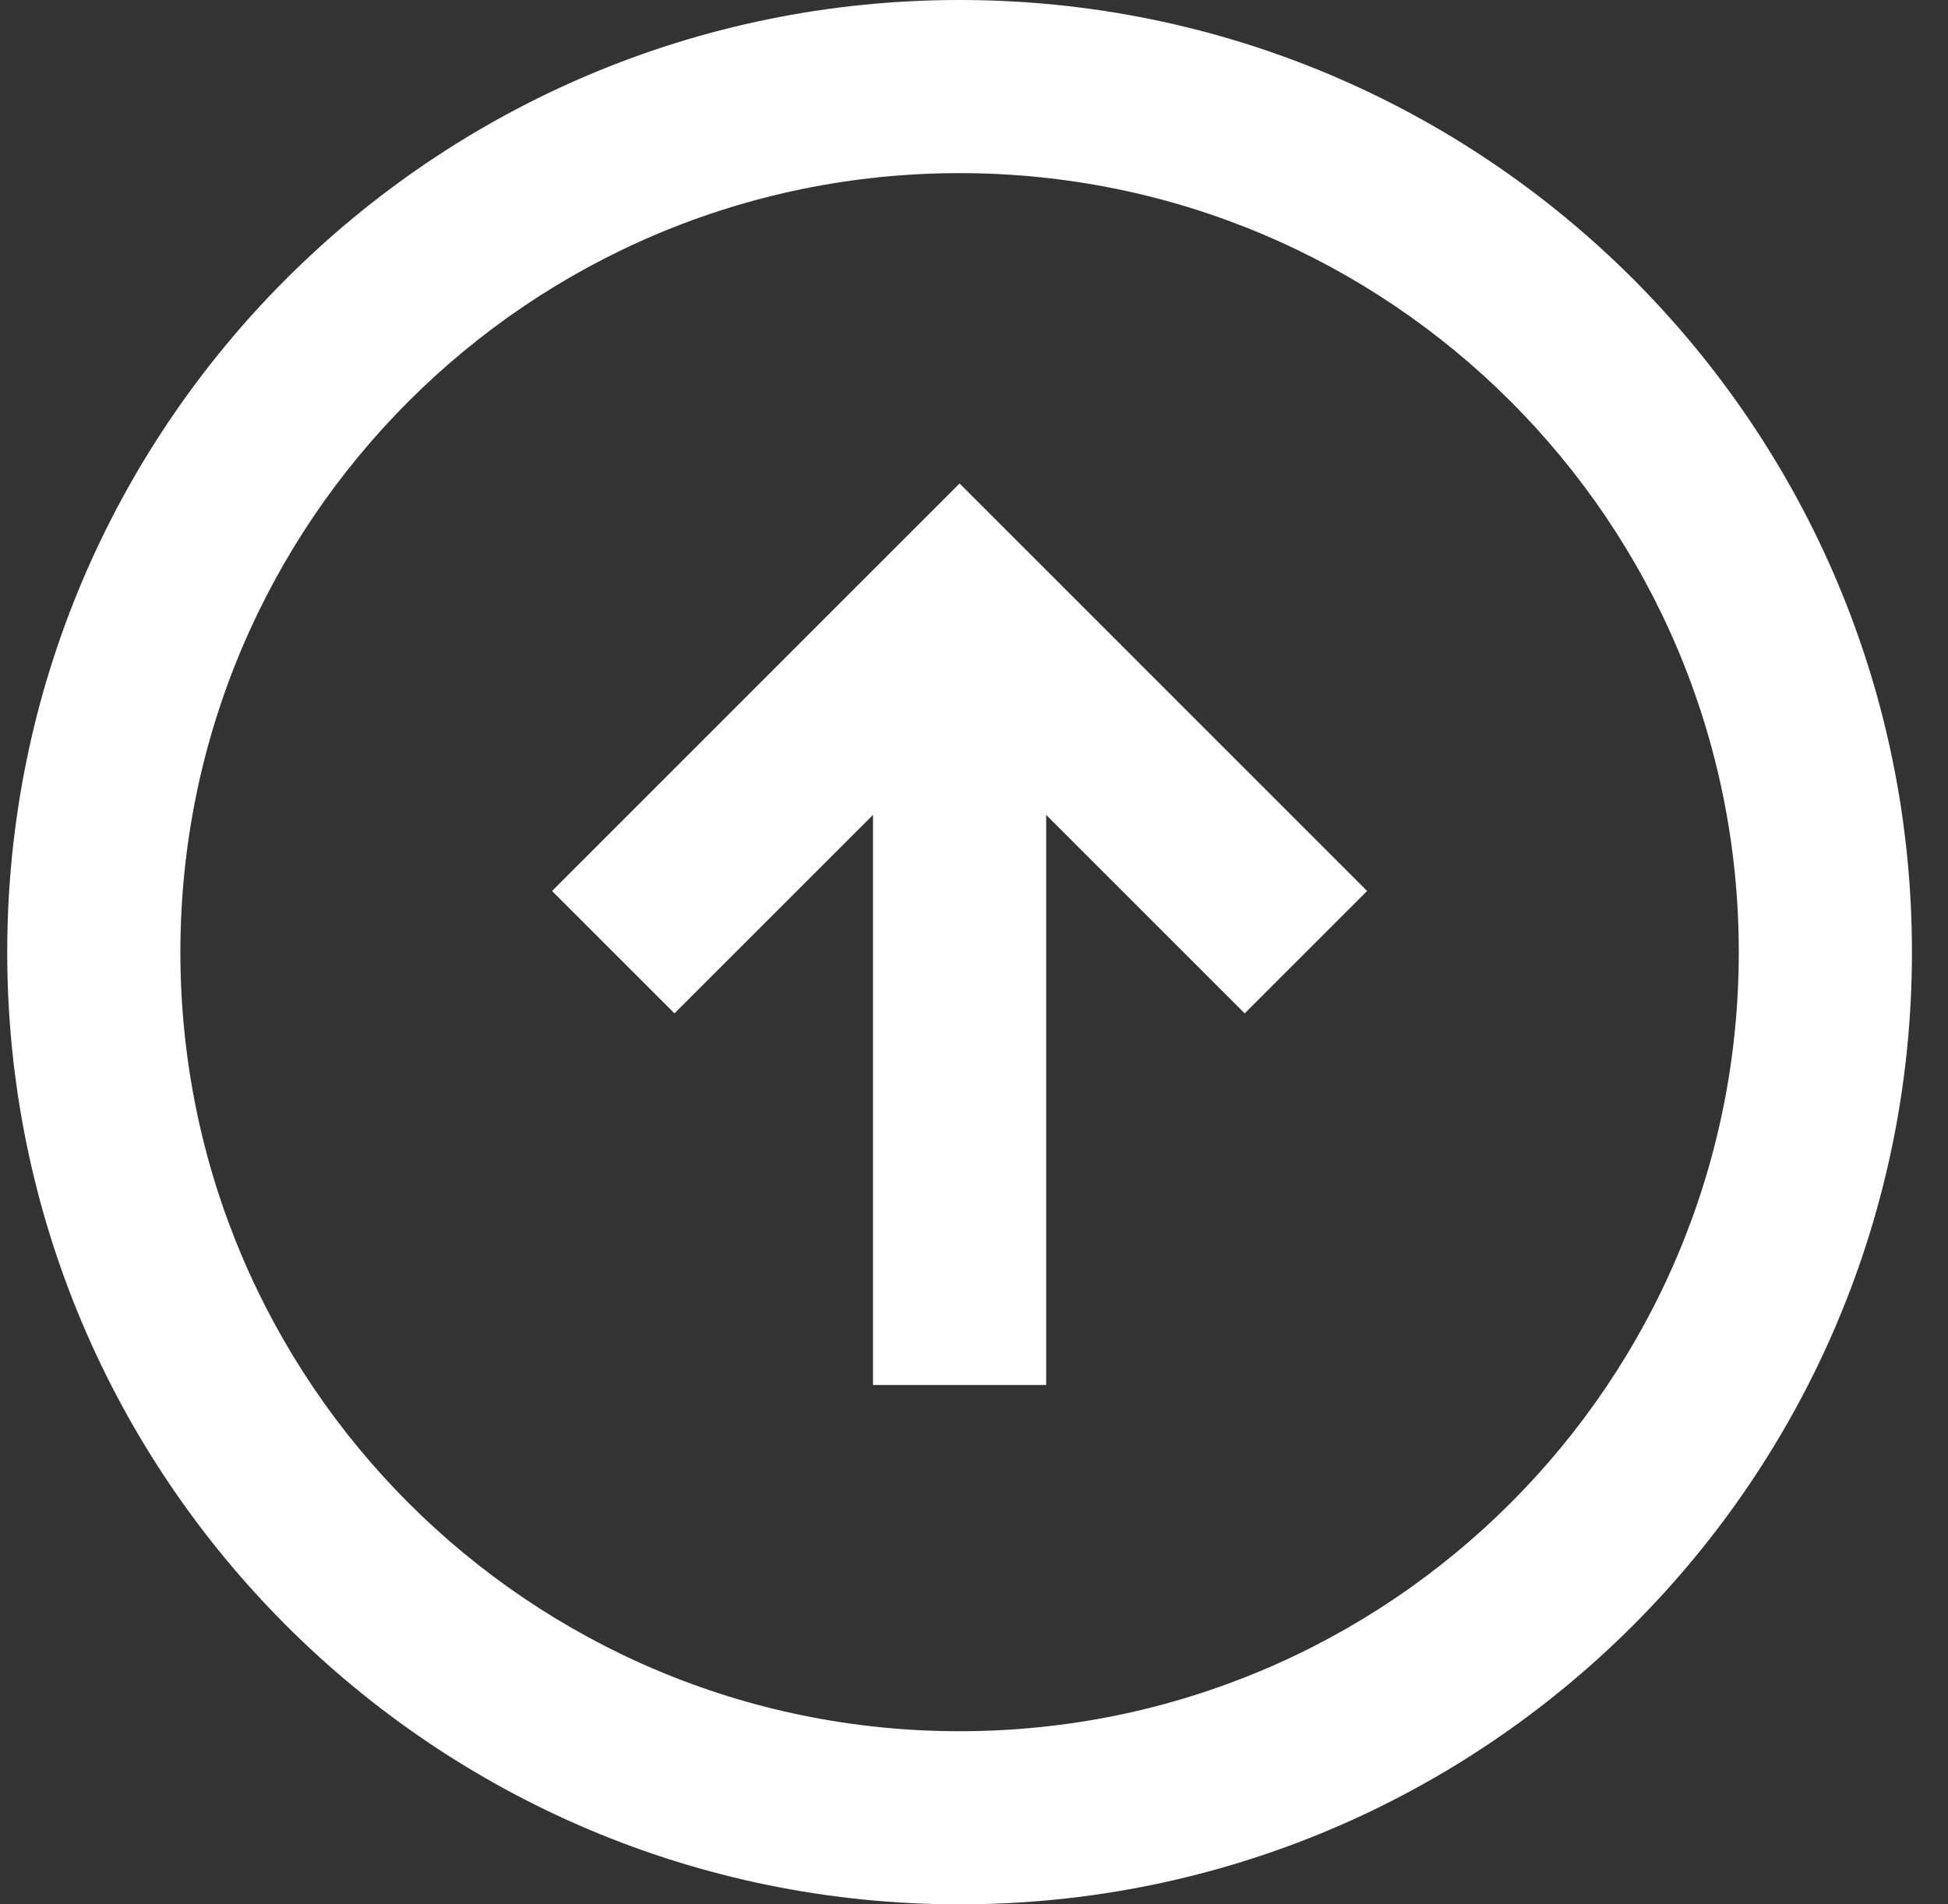 <svg width="45" height="44" viewBox="0 0 45 44" fill="none" xmlns="http://www.w3.org/2000/svg">
<rect x="0" y="0" width="45" height="44" fill="#333333" stroke="none"/>
<path fill-rule="evenodd" clip-rule="evenodd" d="M22.167 44C10.017 44 0.167 34.15 0.167 22C0.167 9.85 10.017 -9.15527e-05 22.167 -9.15527e-05C34.317 -9.15527e-05 44.167 9.85 44.167 22C44.167 34.15 34.317 44 22.167 44ZM22.167 40C32.108 40 40.167 31.941 40.167 22C40.167 12.059 32.108 4 22.167 4C12.226 4 4.167 12.059 4.167 22C4.167 31.941 12.226 40 22.167 40ZM24.167 32V18.828L28.753 23.414L31.581 20.586L22.167 11.171L12.753 20.586L15.581 23.414L20.167 18.828V32H24.167Z" fill="white"/>
</svg>
